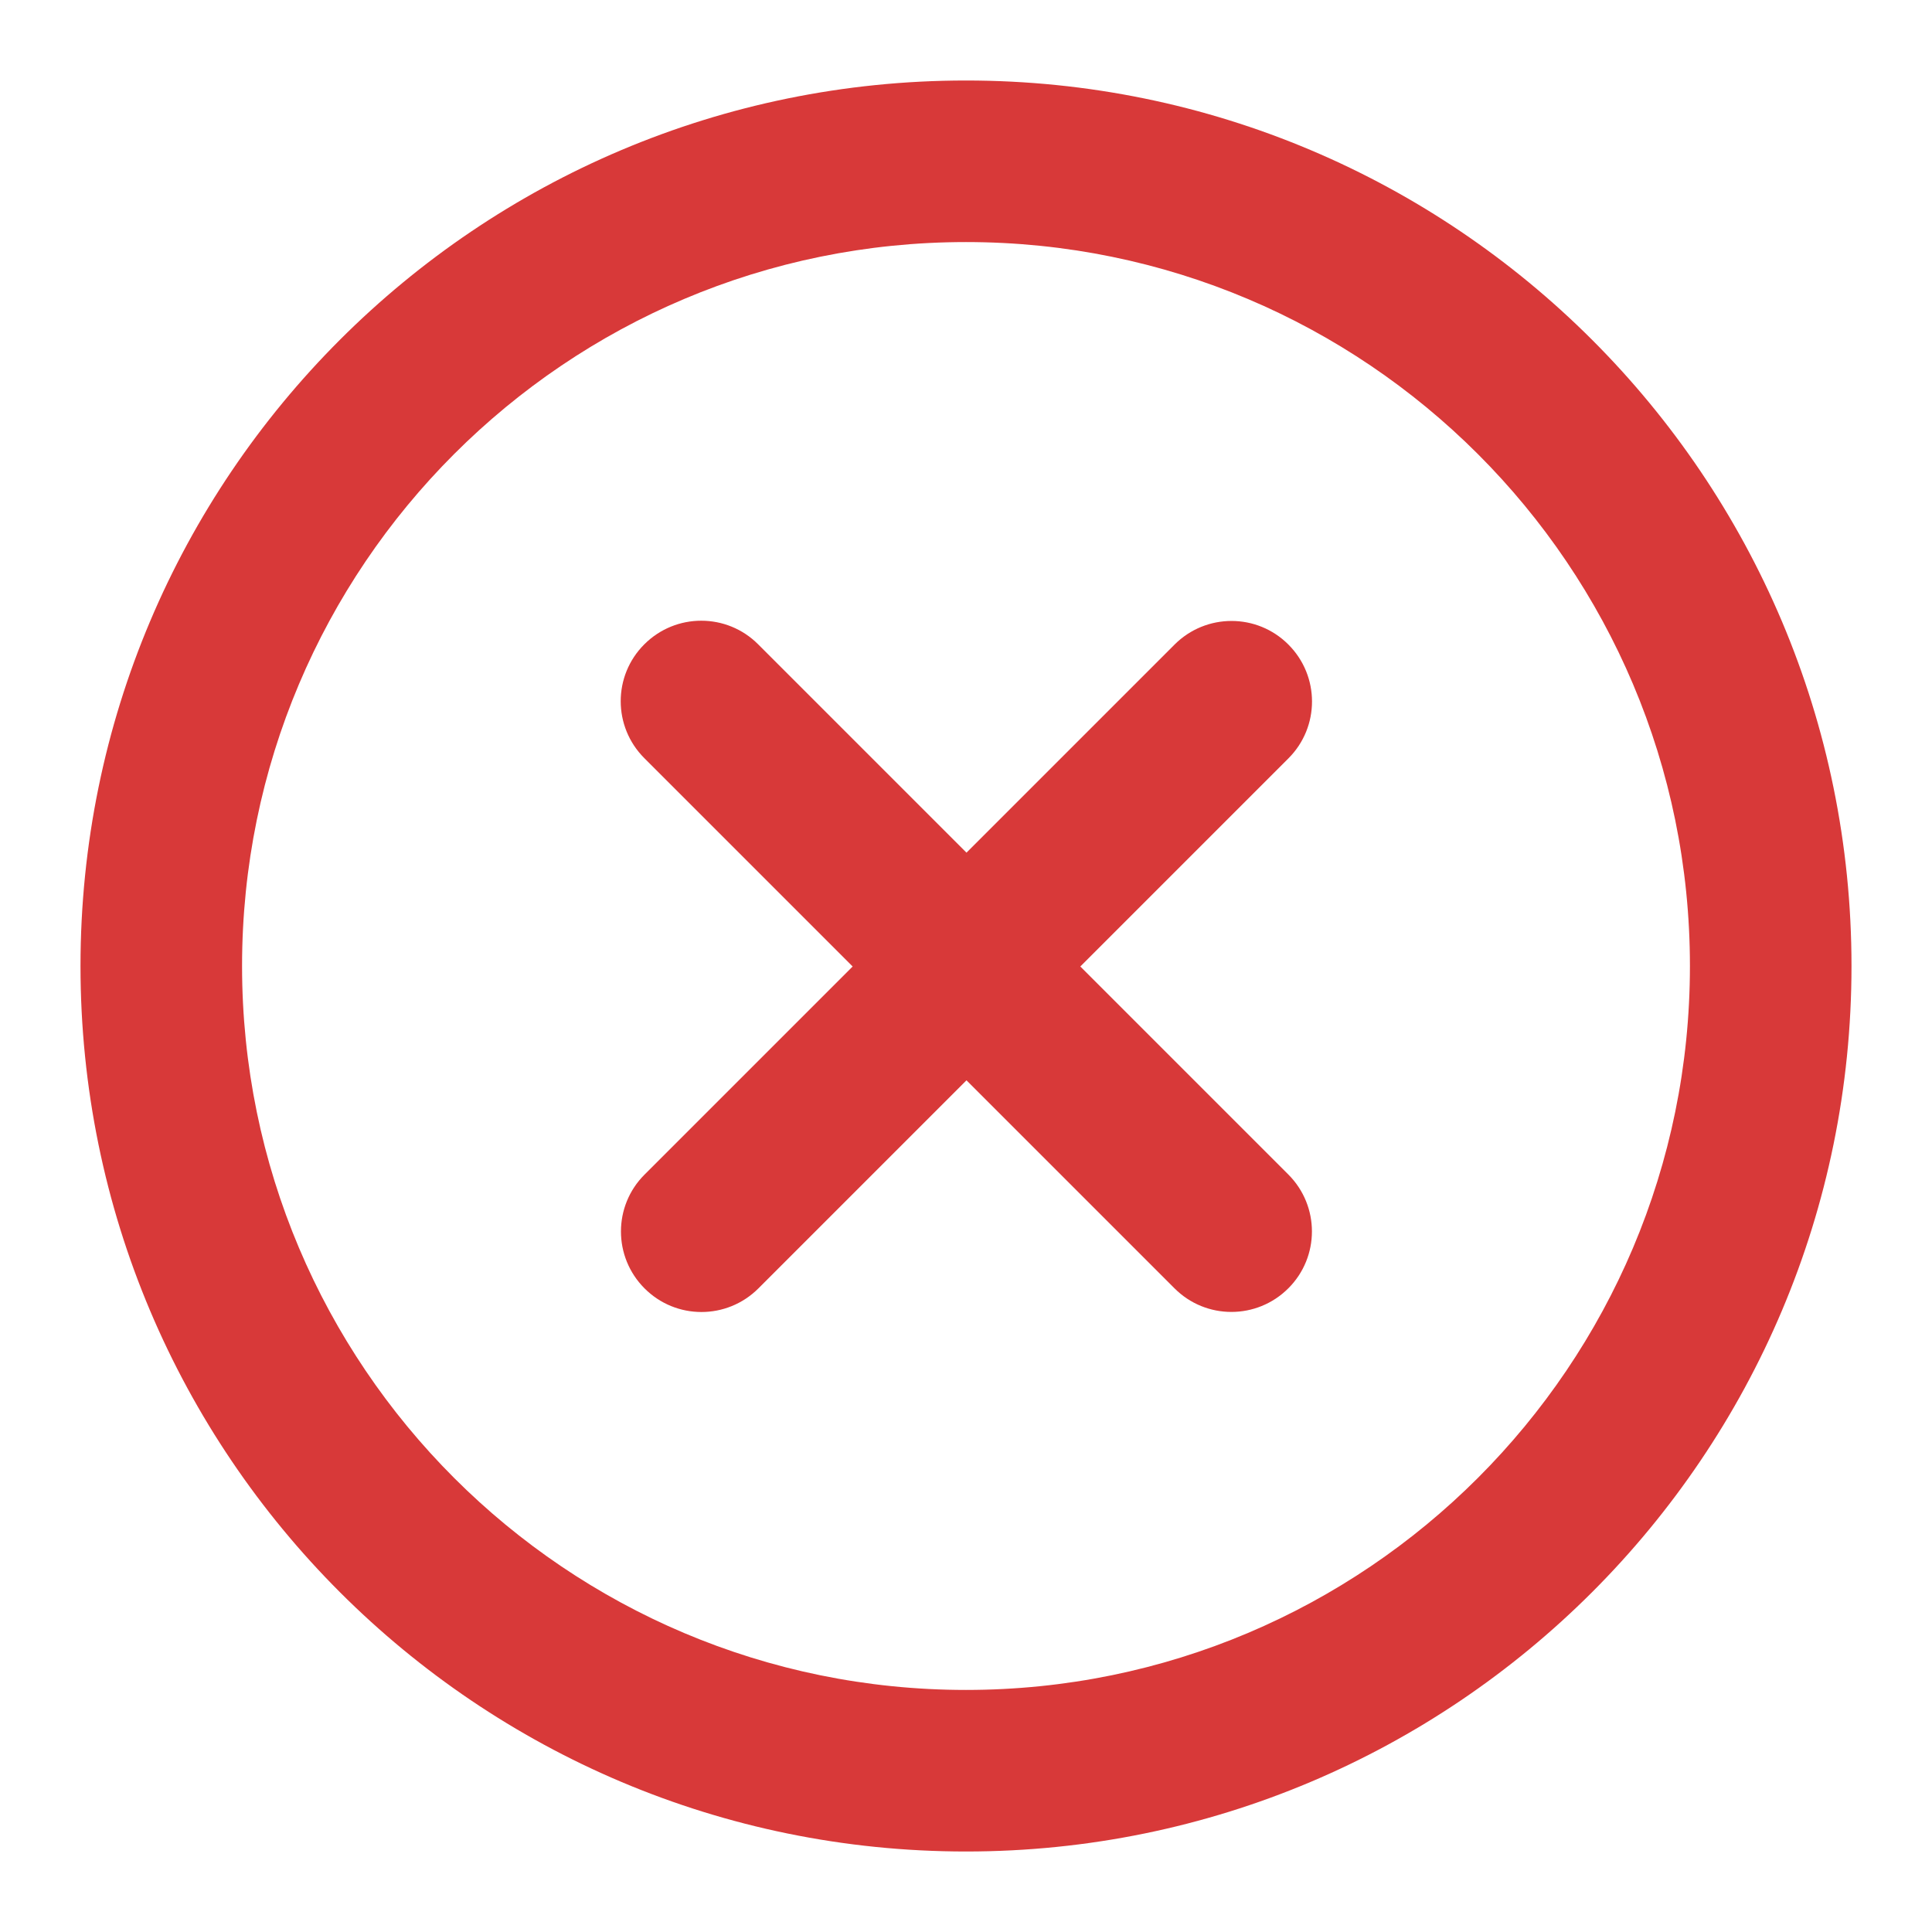 <svg fill="none" viewBox="0 0 24 24" xmlns="http://www.w3.org/2000/svg"><g fill="#d83939"><path d="m8.004 9.418c-.391-.391-.391-1.024 0-1.414.391-.391 1.024-.391 1.414 0l2.588 2.588 2.585-2.585c.391-.391 1.024-.391 1.414 0 .391.391.391 1.024 0 1.414l-2.585 2.585 2.584 2.584c.391.391.391 1.024 0 1.414-.391.391-1.024.391-1.414 0l-2.584-2.584-2.585 2.585c-.391.391-1.024.391-1.414 0-.391-.391-.391-1.024 0-1.414l2.585-2.585z"/><path clip-rule="evenodd" d="m23 12c0 6.075-4.925 11-11 11-6.075 0-11-4.925-11-11 0-6.075 4.925-11 11-11 6.075 0 11 4.925 11 11zm-19.993 0c0 4.967 4.026 8.993 8.993 8.993 4.967 0 8.993-4.026 8.993-8.993 0-4.967-4.026-8.993-8.993-8.993-4.967 0-8.993 4.026-8.993 8.993z" fill-rule="evenodd"/></g></svg>